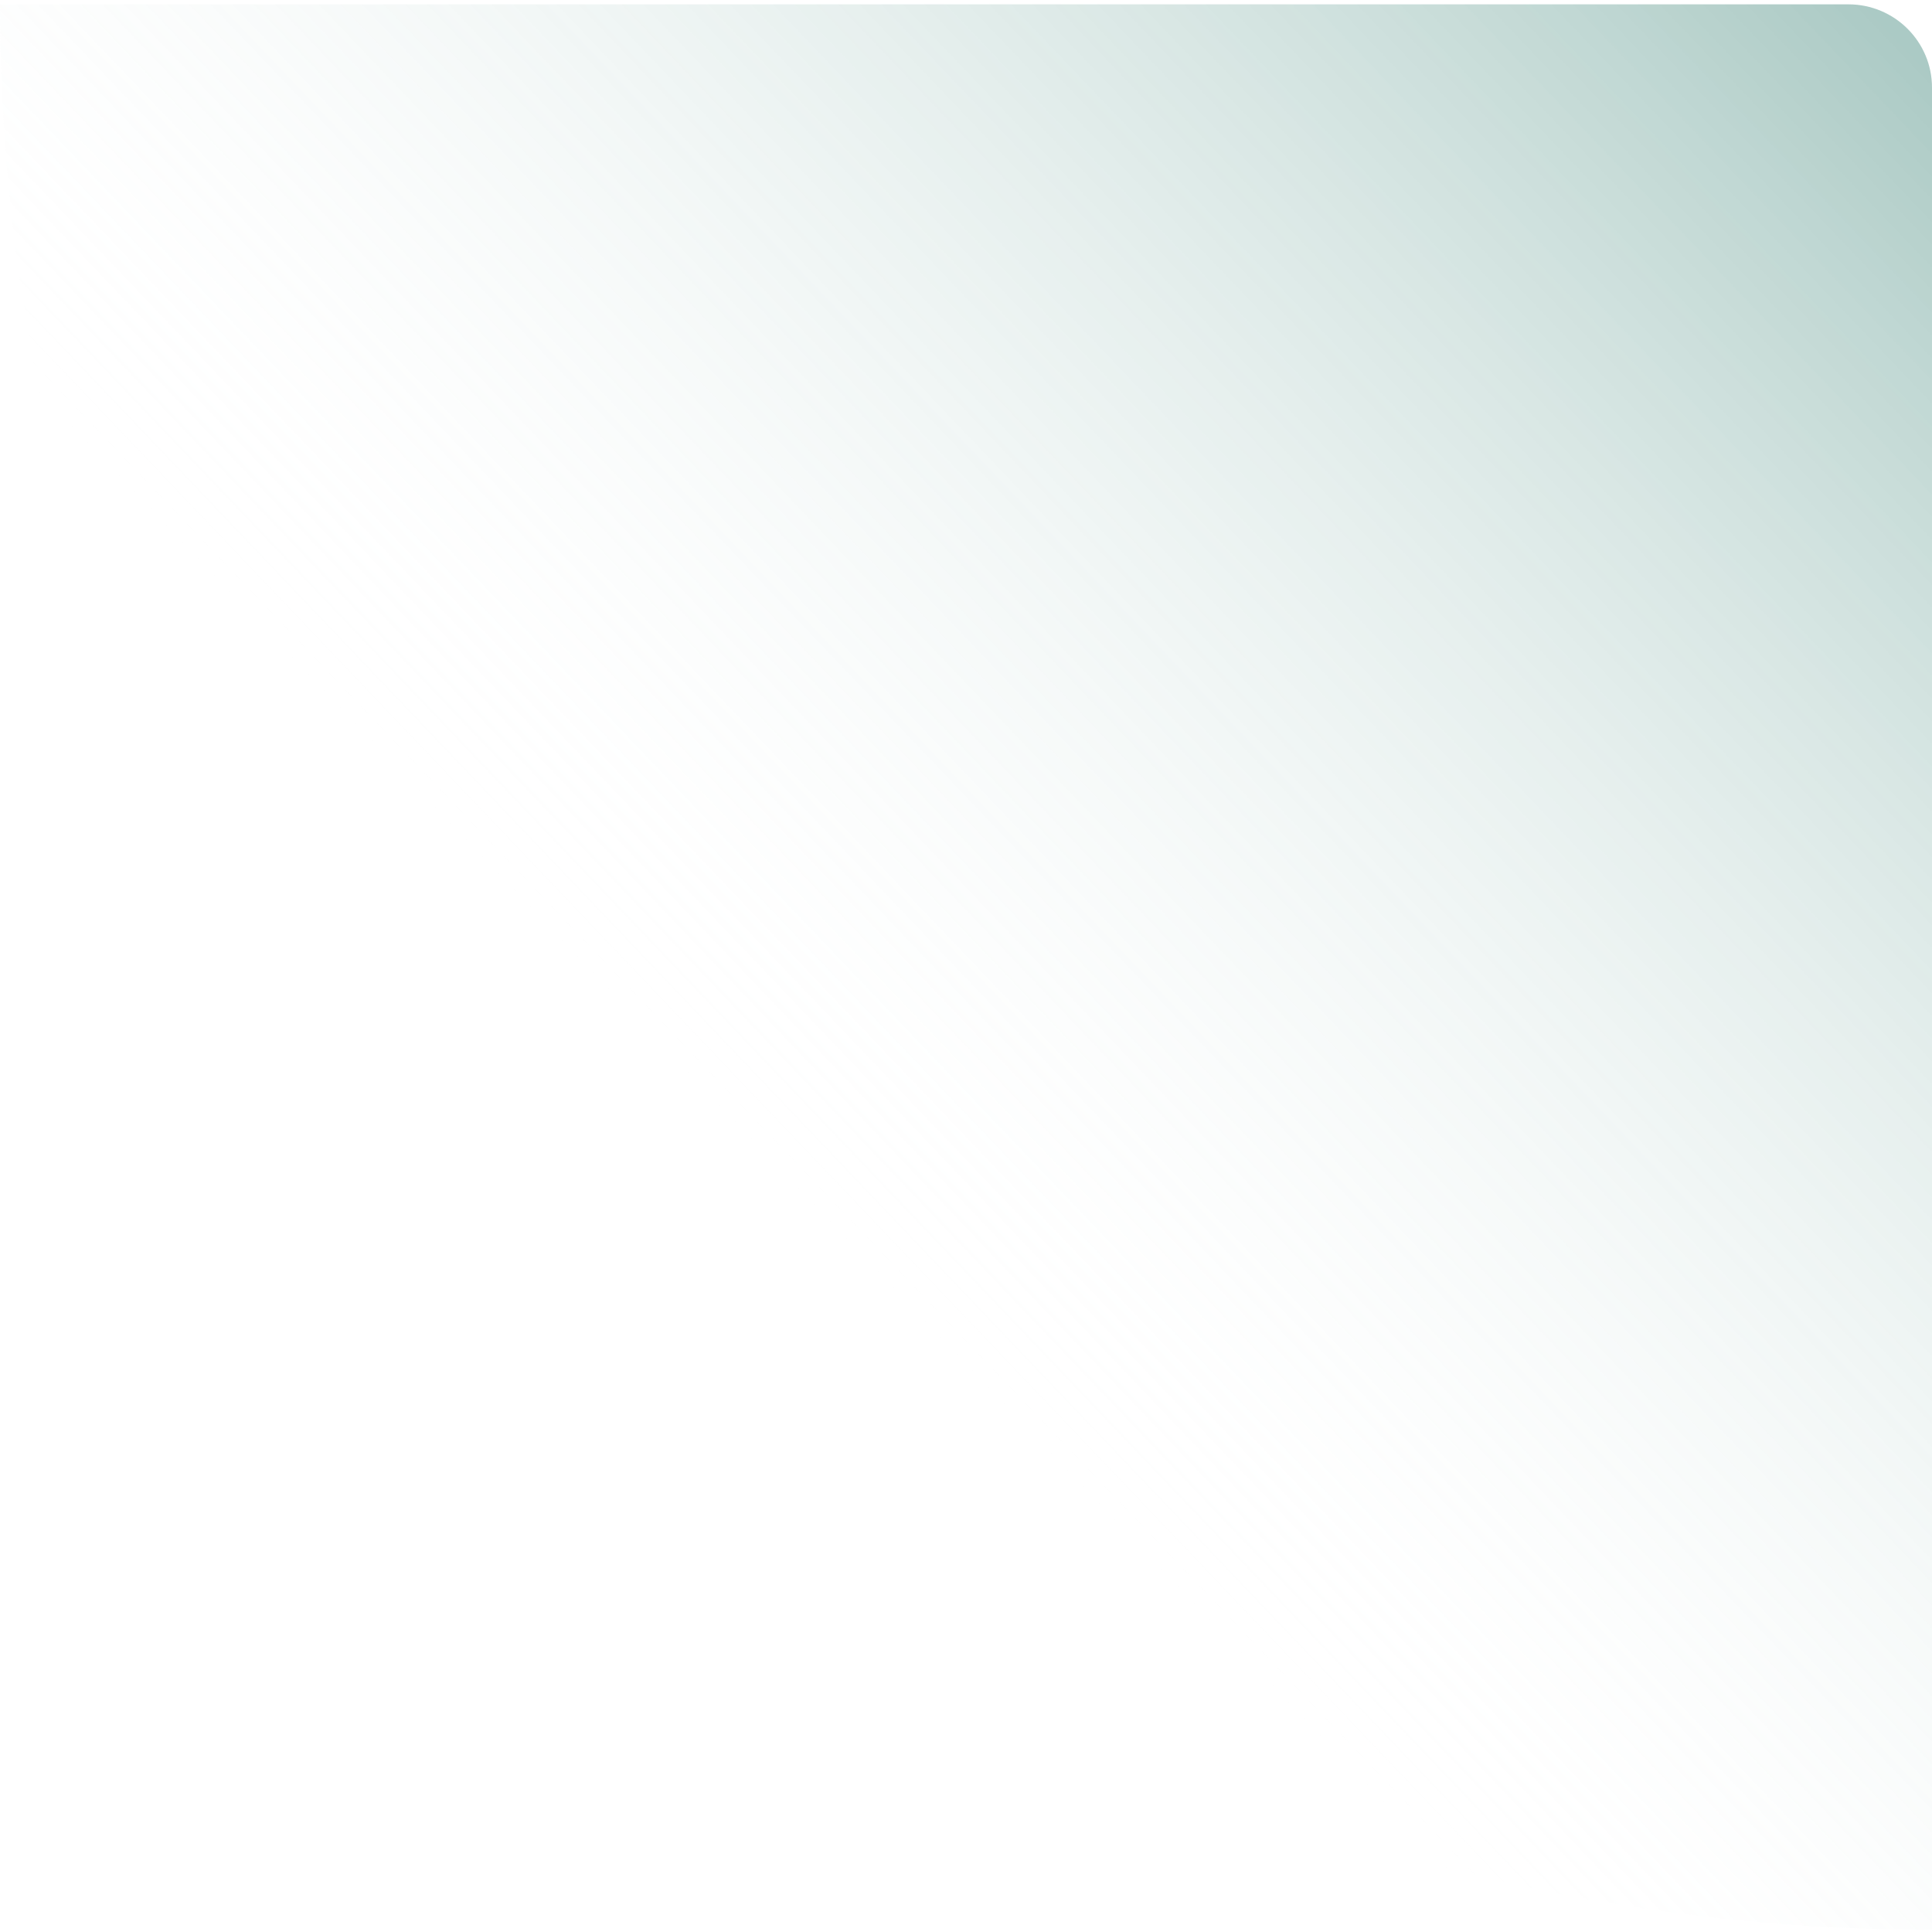 <svg width="298" height="298" viewBox="0 0 298 298" fill="none" xmlns="http://www.w3.org/2000/svg">
<path opacity="0.4" d="M298 297.67C258.866 297.67 220.116 289.988 183.96 275.062C147.805 260.136 114.954 238.26 87.282 210.681C59.61 183.101 37.66 150.361 22.684 114.327C7.708 78.293 -3.4212e-06 39.673 0 0.67L285.11 0.67C292.229 0.67 298 6.422 298 13.517V297.67Z" fill="url(#paint0_linear_427_1607)"/>
<defs>
<linearGradient id="paint0_linear_427_1607" x1="287.664" y1="0.67" x2="109.434" y2="170.591" gradientUnits="userSpaceOnUse">
<stop stop-color="#2E7B6D"/>
<stop offset="1" stop-color="white" stop-opacity="0"/>
</linearGradient>
</defs>
</svg>
